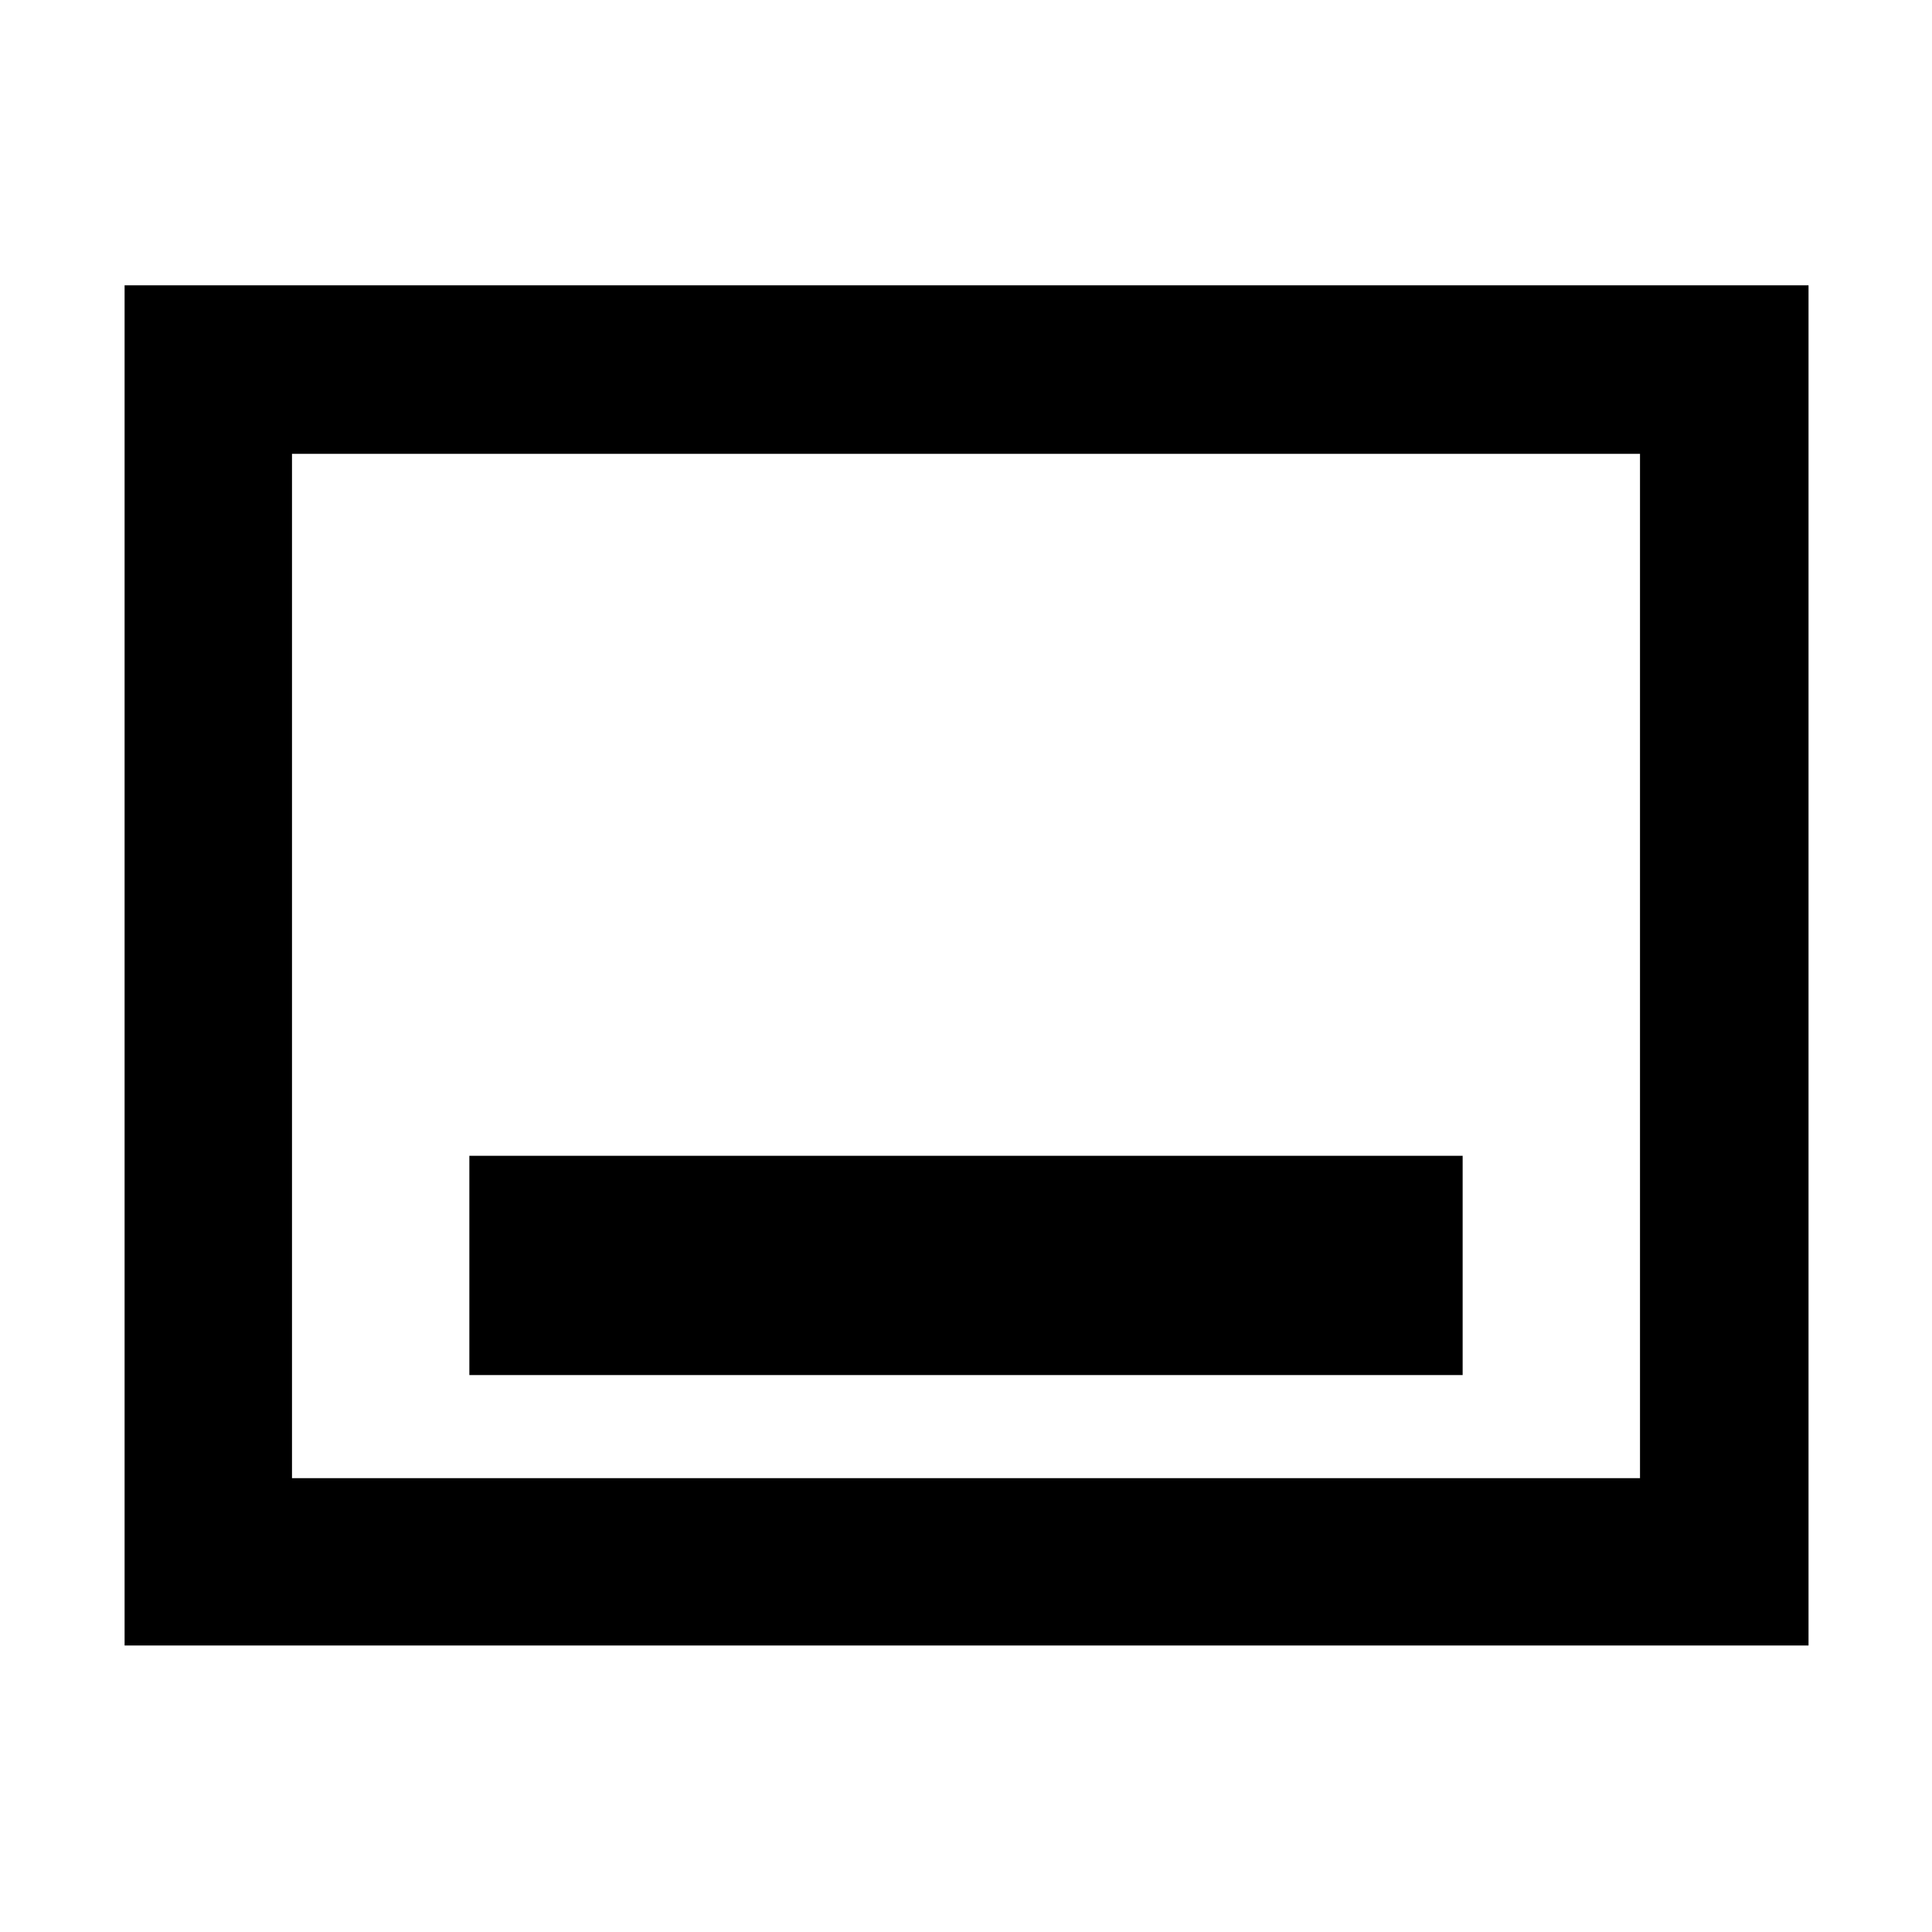 <svg xmlns="http://www.w3.org/2000/svg" height="48" viewBox="0 -960 960 960" width="48"><path d="M233.22-276.74h493.56V-385.7H233.22v108.96ZM61.91-142.35v-675.87h836.74v675.87H61.91Zm83.18-83.17h669.82v-508.96H145.09v508.96Zm0 0v-508.96 508.96Z"/></svg>